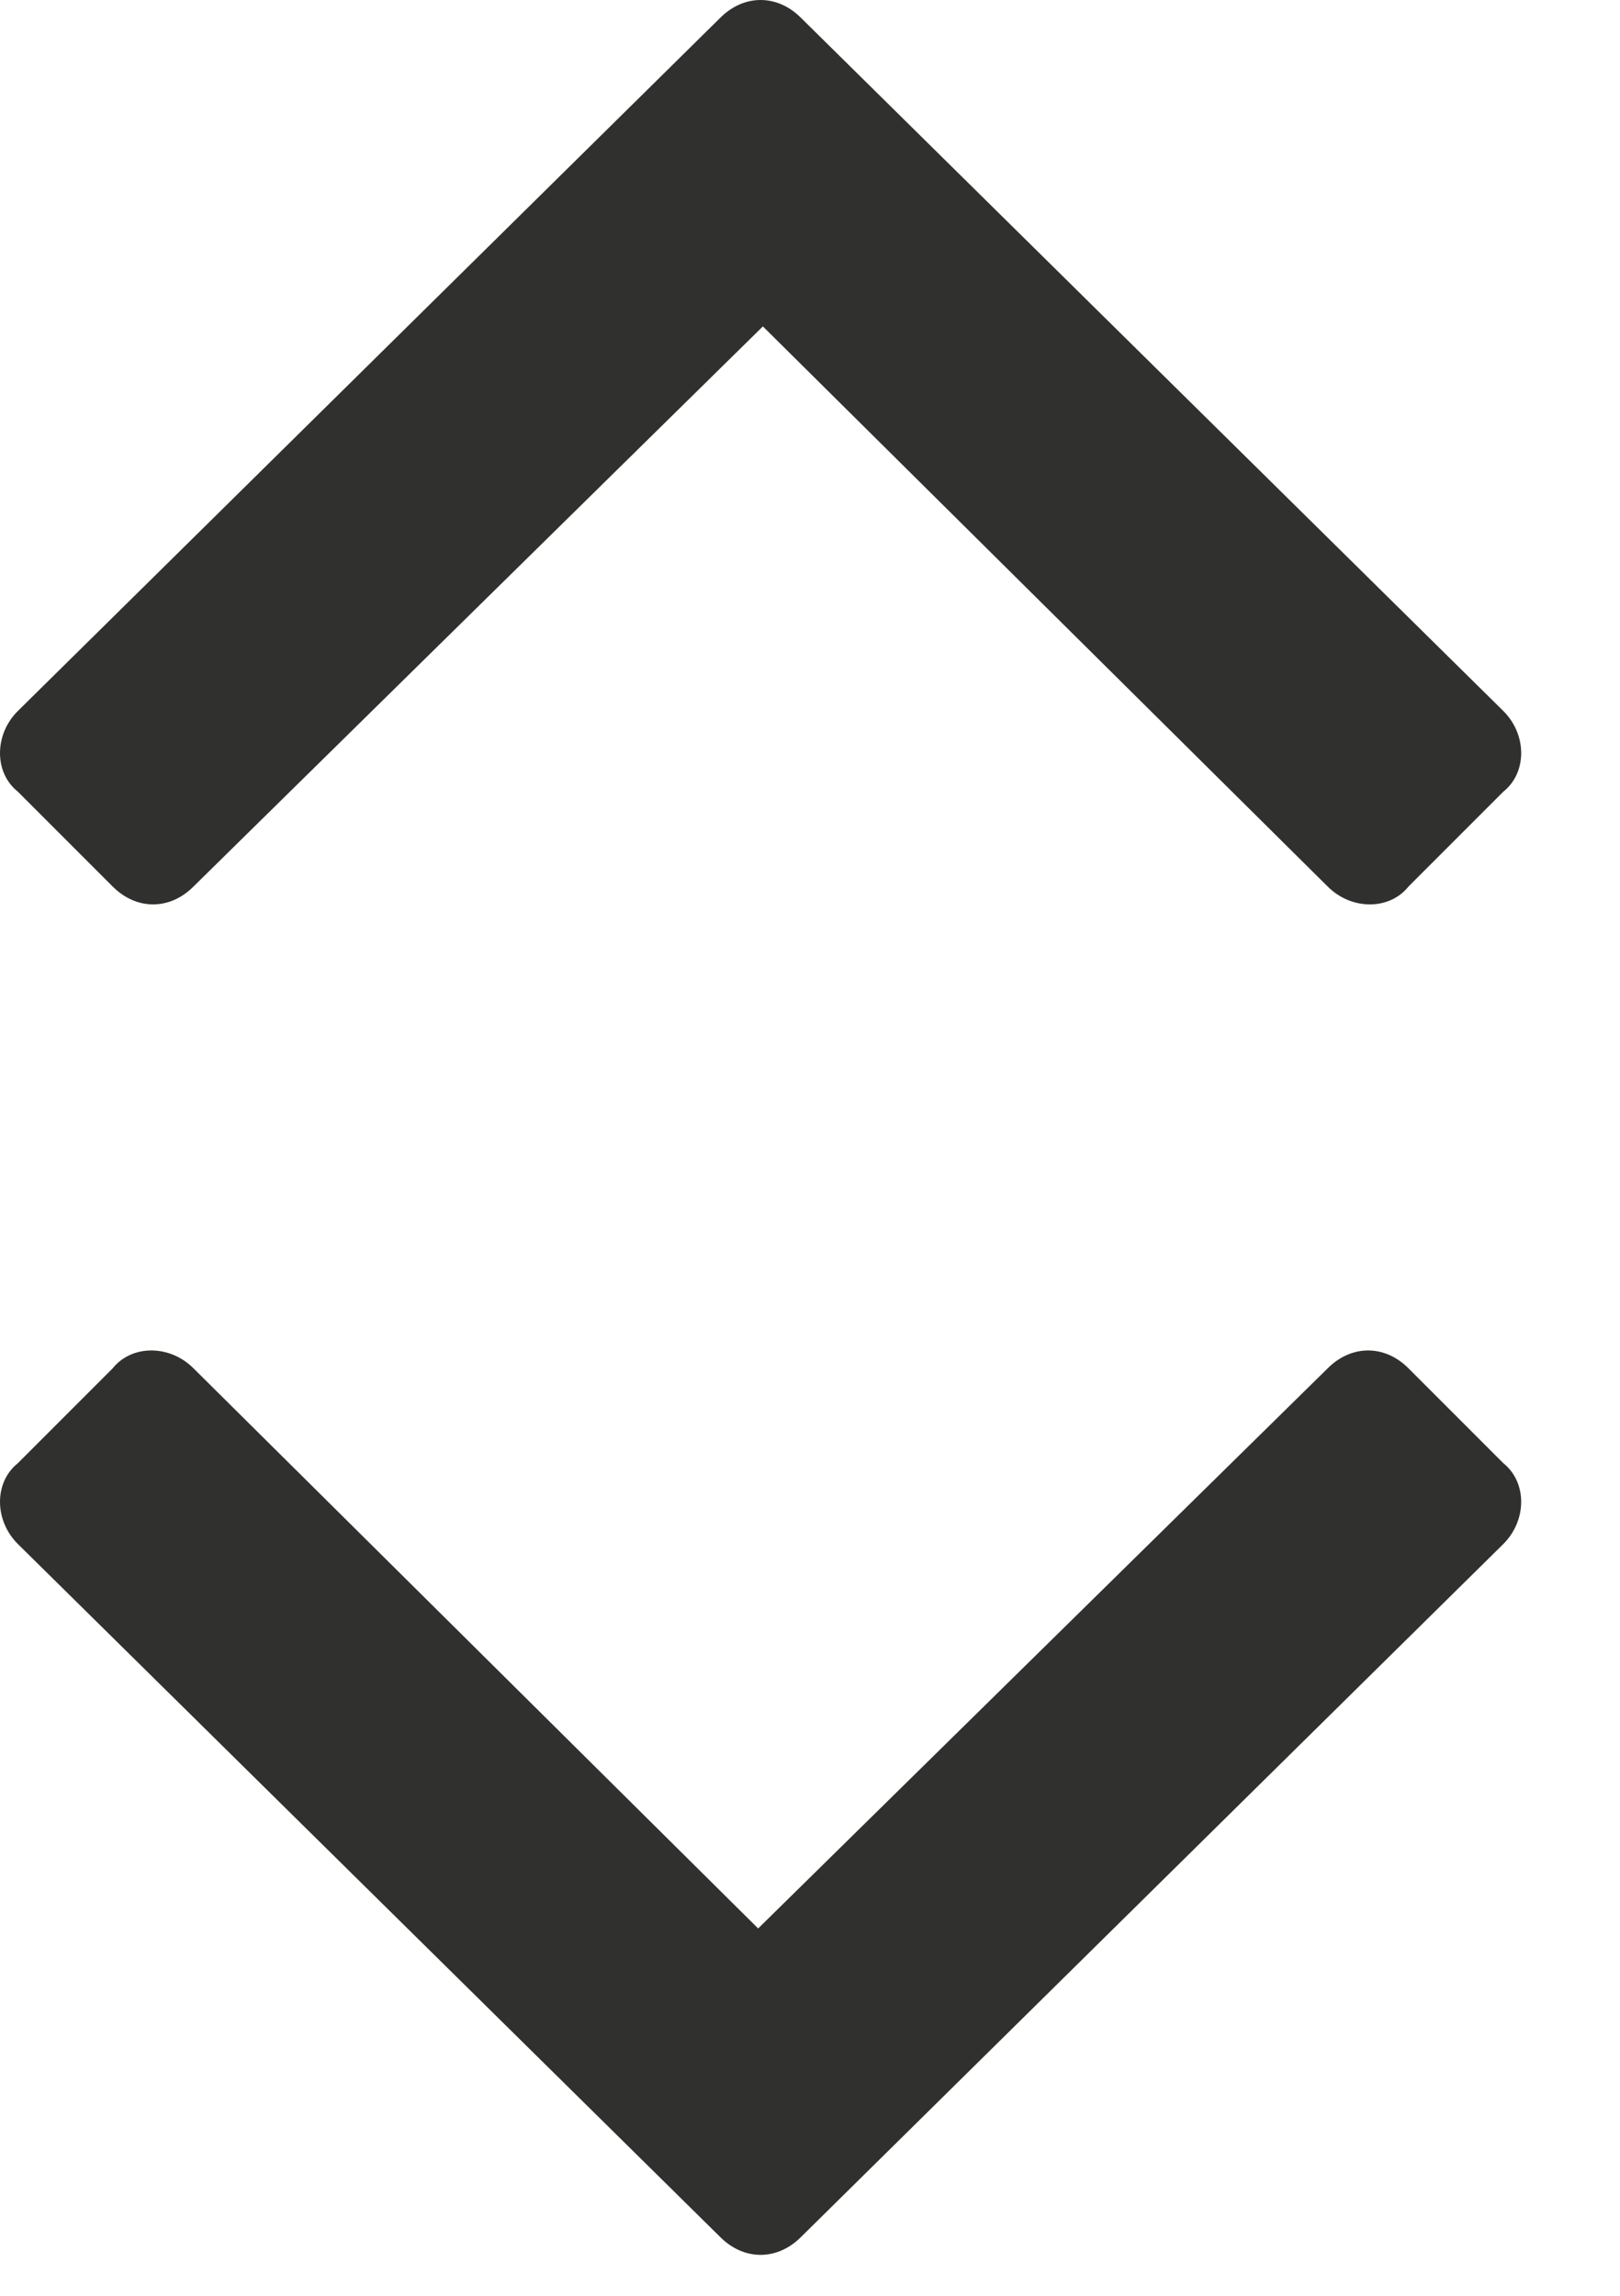 <svg width="12" height="17" viewBox="0 0 12 17" fill="none" xmlns="http://www.w3.org/2000/svg">
<path d="M5.933 0.132C5.757 -0.044 5.511 -0.044 5.335 0.132L0.132 5.265C-0.044 5.44 -0.044 5.722 0.132 5.862L0.835 6.565C1.011 6.741 1.257 6.741 1.433 6.565L5.651 2.417L9.835 6.565C10.011 6.741 10.292 6.741 10.433 6.565L11.136 5.862C11.312 5.722 11.312 5.44 11.136 5.265L5.933 0.132Z" fill="#30312E"/>
<path d="M5.335 16.565C5.511 16.741 5.757 16.741 5.933 16.565L11.136 11.433C11.312 11.257 11.312 10.976 11.136 10.835L10.433 10.132C10.257 9.956 10.011 9.956 9.835 10.132L5.616 14.28L1.433 10.132C1.257 9.956 0.976 9.956 0.835 10.132L0.132 10.835C-0.044 10.976 -0.044 11.257 0.132 11.433L5.335 16.565Z" fill="#30312E"/>
</svg>
